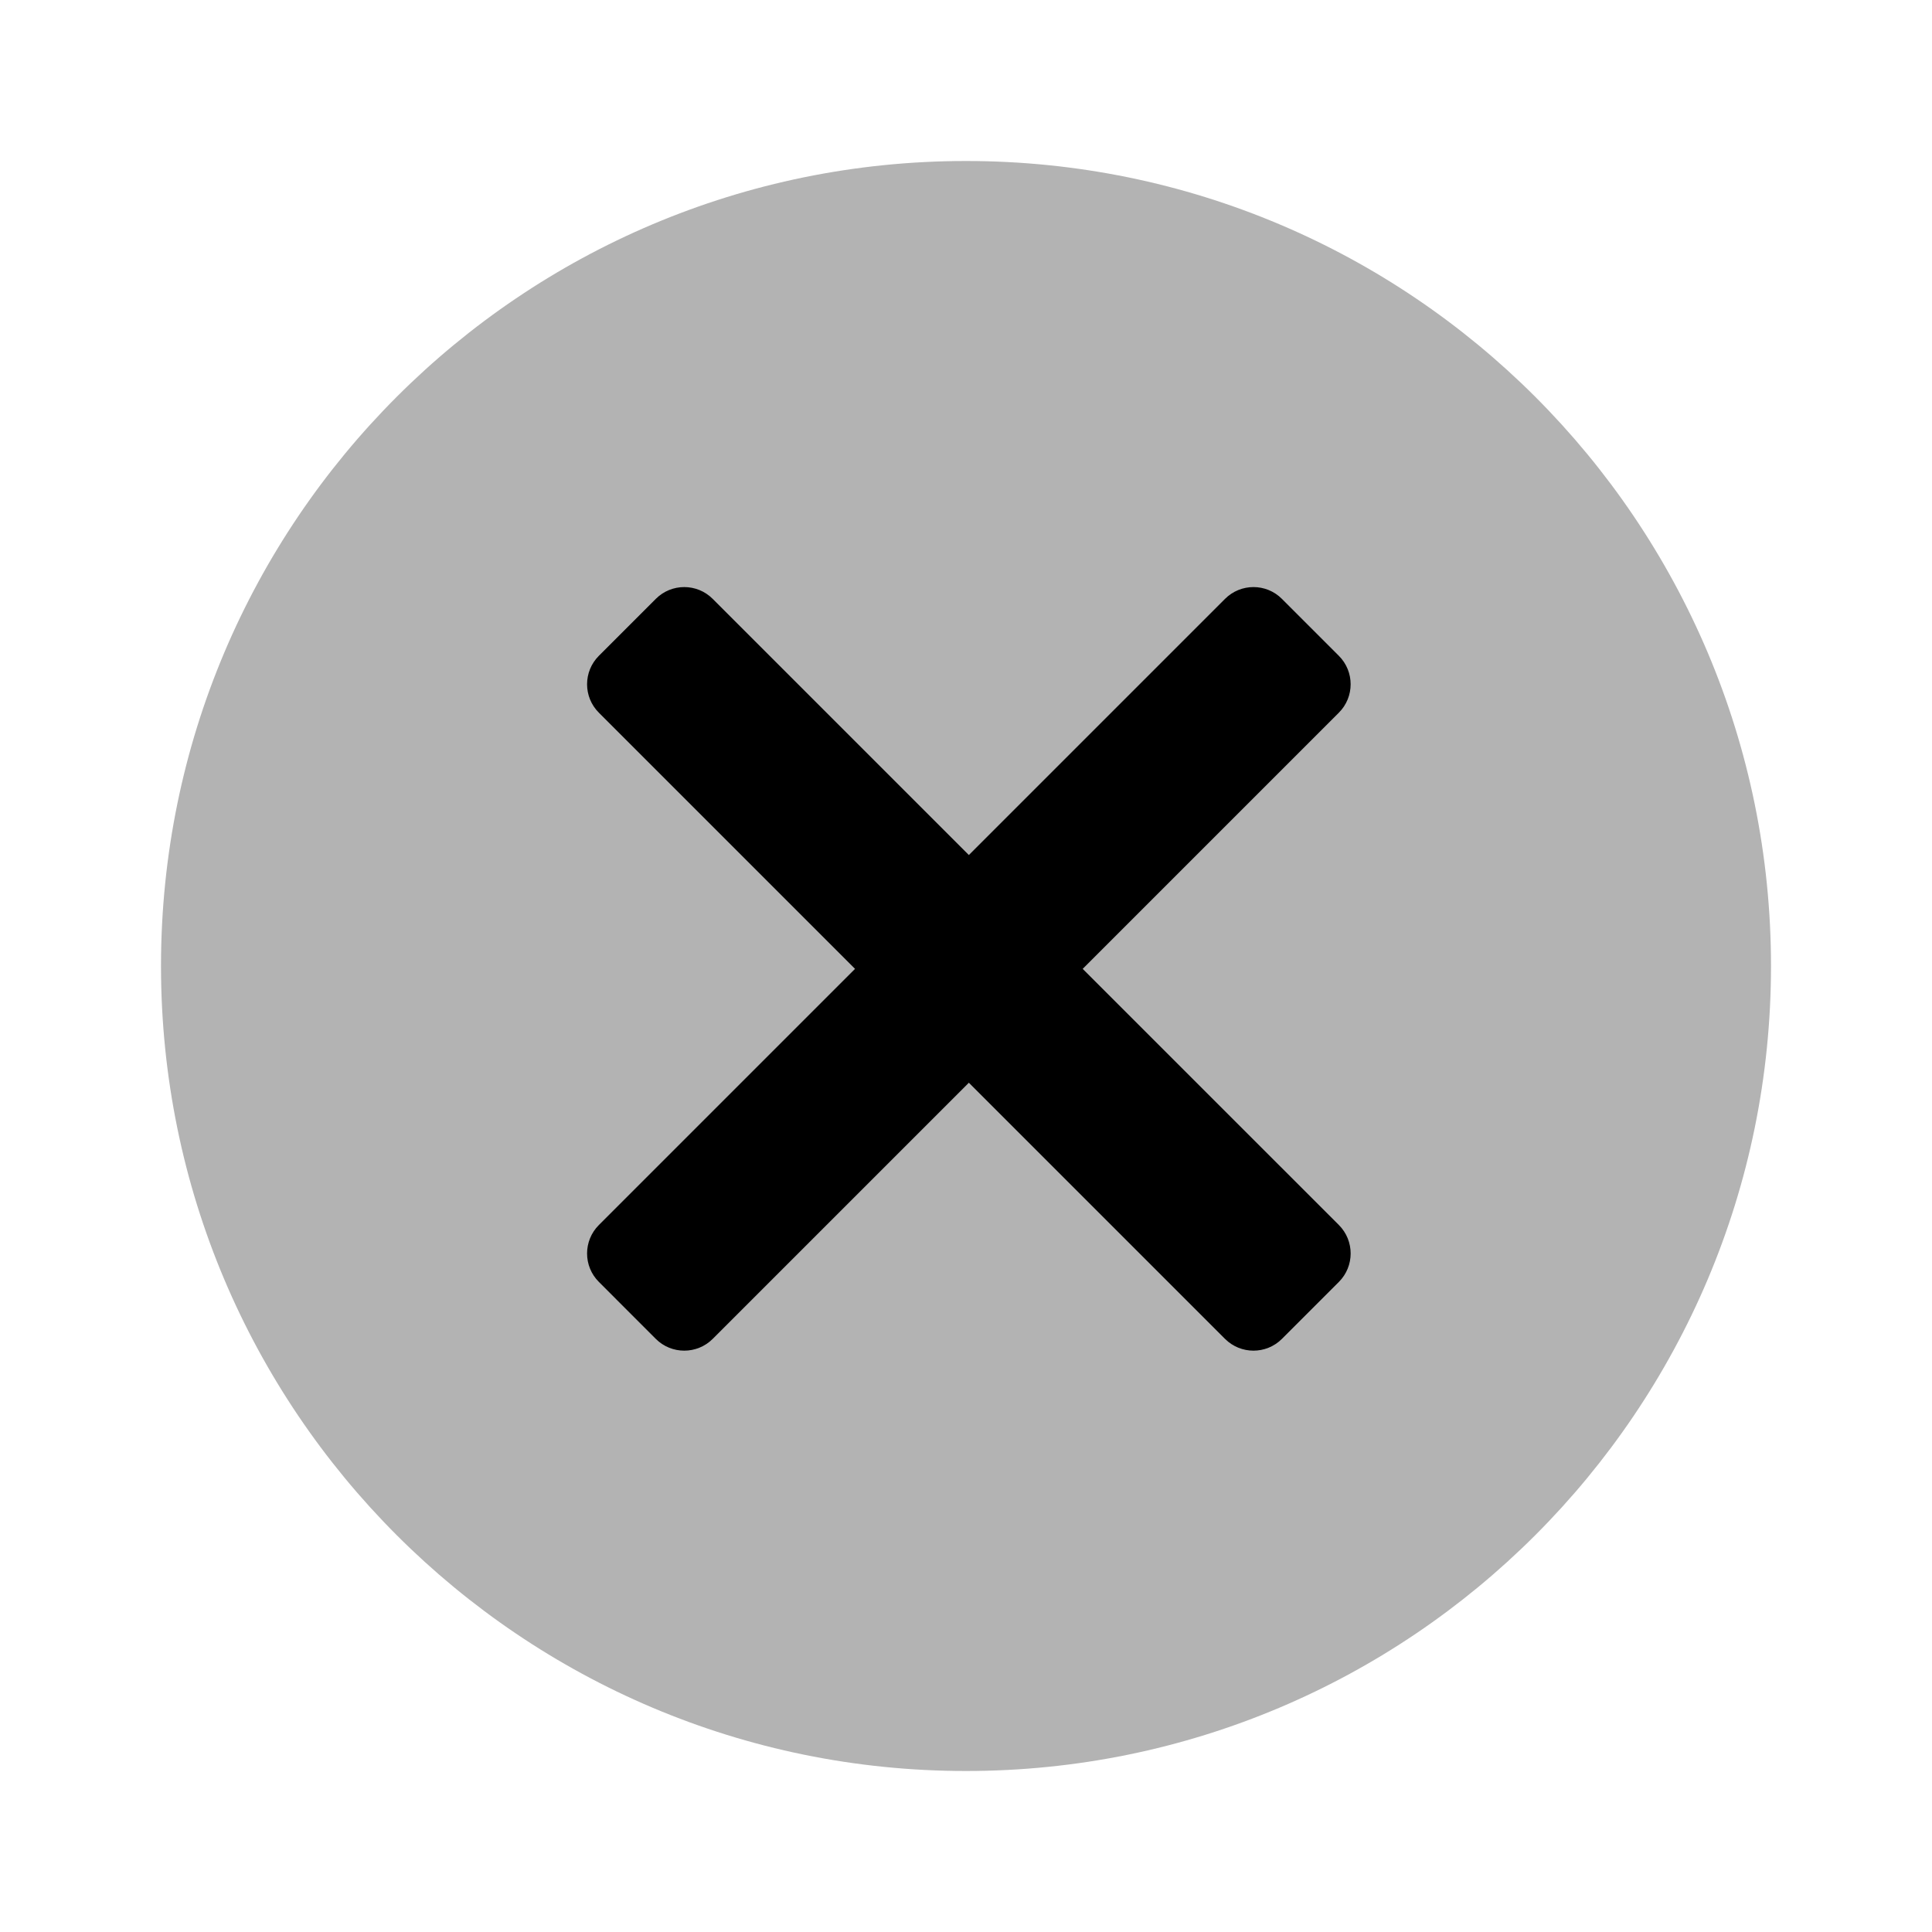 <svg width="48" height="48" viewBox="0 0 48 48" fill="none" xmlns="http://www.w3.org/2000/svg">
<path opacity="0.3" fill-rule="evenodd" clip-rule="evenodd" d="M24 44C35.046 44 44 35.046 44 24C44 12.954 35.046 4 24 4C12.954 4 4 12.954 4 24C4 35.046 12.954 44 24 44Z" fill="black"/>
<path fill-rule="evenodd" clip-rule="evenodd" d="M14.879 16.293C14.488 16.684 14.488 17.317 14.879 17.707L21.243 24.071L14.879 30.435C14.488 30.826 14.488 31.459 14.879 31.849L16.293 33.264C16.683 33.654 17.317 33.654 17.707 33.264L24.071 26.9L30.435 33.264C30.826 33.654 31.459 33.654 31.849 33.264L33.264 31.849C33.654 31.459 33.654 30.826 33.264 30.435L26.899 24.071L33.263 17.707C33.654 17.317 33.654 16.684 33.263 16.293L31.849 14.879C31.459 14.488 30.826 14.488 30.435 14.879L24.071 21.243L17.707 14.879C17.317 14.488 16.683 14.488 16.293 14.879L14.879 16.293Z" fill="black"/>
</svg>
